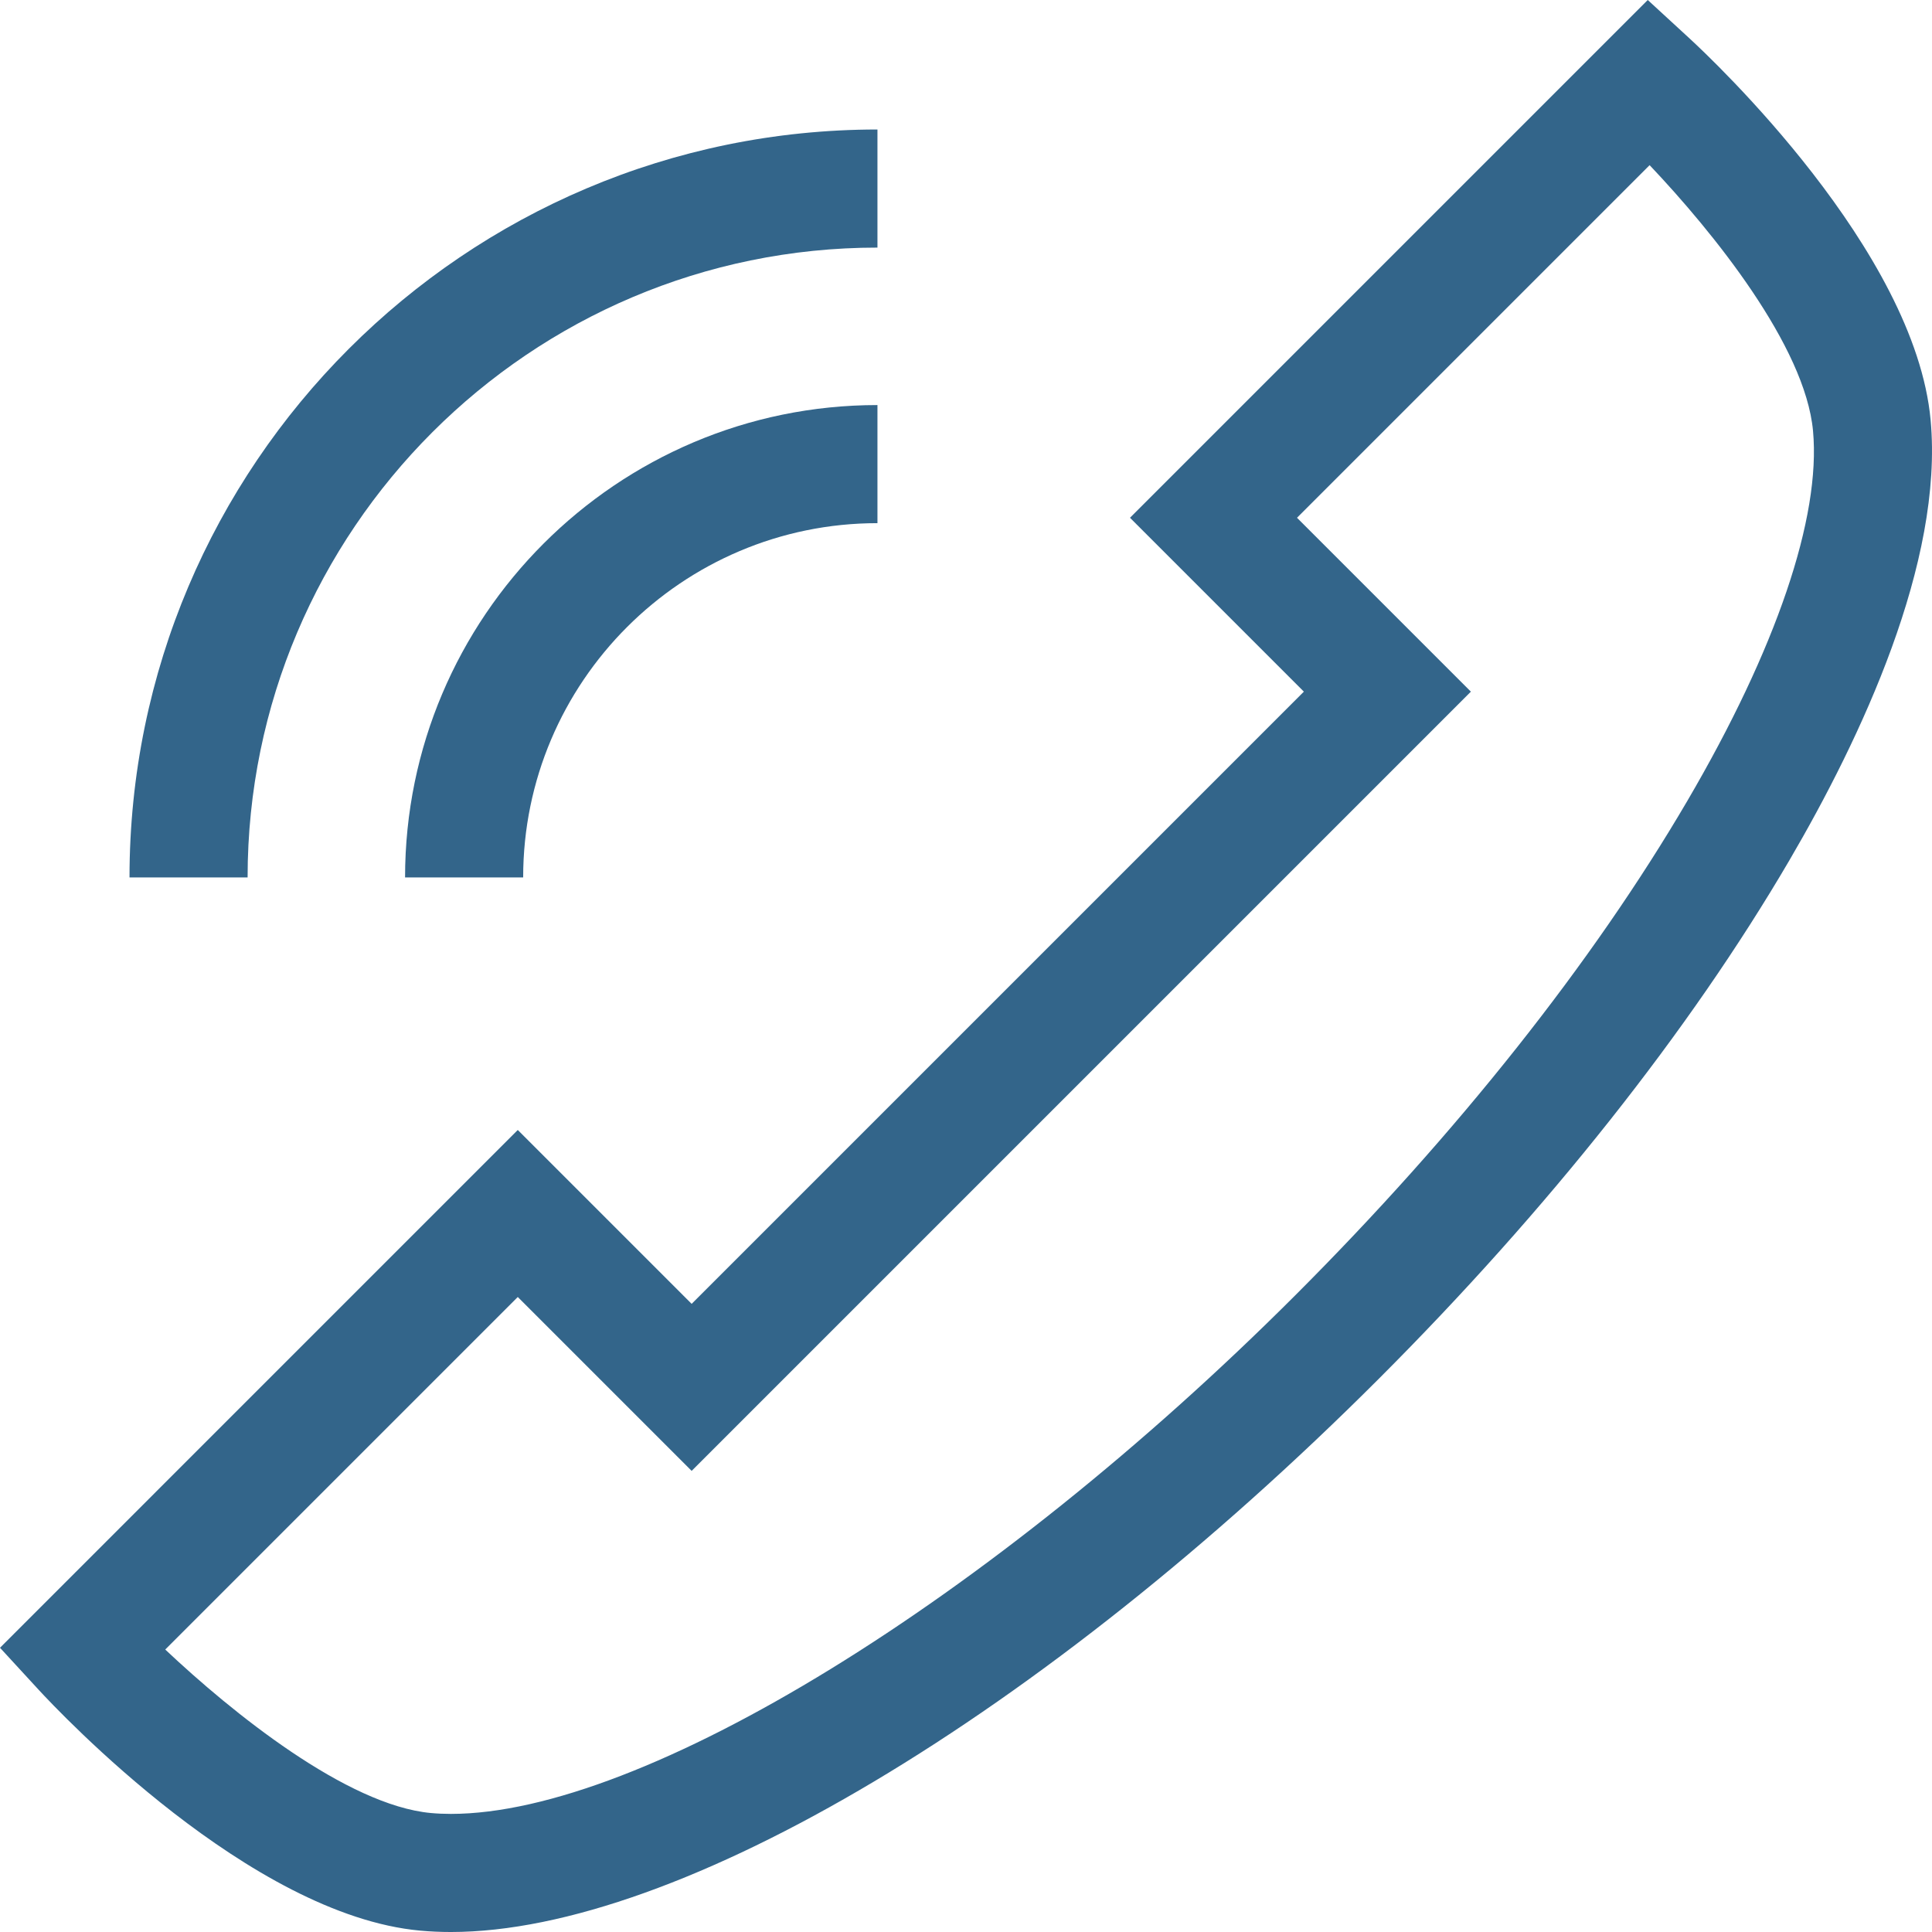 <?xml version="1.0"?>
<svg xmlns="http://www.w3.org/2000/svg" xmlns:xlink="http://www.w3.org/1999/xlink" version="1.1" id="Layer_1" x="0px" y="0px" viewBox="0 0 490.78 490.78" style="enable-background:new 0 0 490.78 490.78;" xml:space="preserve" width="512px" height="512px"><g><g>
	<path d="M0.001,418.576l9.741,10.589c5.383,5.852,53.842,57.289,96.964,61.265c2.53,0.233,5.169,0.351,7.851,0.351   c57.813-0.005,150.329-55.167,235.693-140.53c42.922-42.922,78.975-88.442,104.262-131.64   c18.221-31.127,39.244-75.81,35.917-111.906c-3.974-43.122-55.412-91.581-61.265-96.964L418.576,0L287.048,131.528l44.169,44.169   L175.698,331.216l-44.169-44.169L0.001,418.576z M41.976,419.027l89.553-89.553l44.169,44.169l197.946-197.945l-44.169-44.169   l89.572-89.573c16.152,17.034,39.522,45.947,41.509,67.503c2.025,21.976-9.316,55.358-31.935,93.997   c-24.011,41.019-58.447,84.445-99.584,125.582C251.472,406.601,163.273,460.776,114.55,460.78c-1.76,0-3.472-0.075-5.09-0.224   C88.083,458.585,58.848,434.94,41.976,419.027z" data-original="#000000" class="active-path" data-old_color="#000000" fill="#33658A"/>
	<path d="M62.898,222.897h-30c0-104.766,85.234-190,190-190v30C134.674,62.897,62.898,134.673,62.898,222.897z" data-original="#000000" class="active-path" data-old_color="#000000" fill="#33658A"/>
	<path d="M132.898,222.897h-30c0-66.168,53.832-120,120-120v30C173.272,132.897,132.898,173.271,132.898,222.897z" data-original="#000000" class="active-path" data-old_color="#000000" fill="#33658A"/>
</g></g> </svg>
